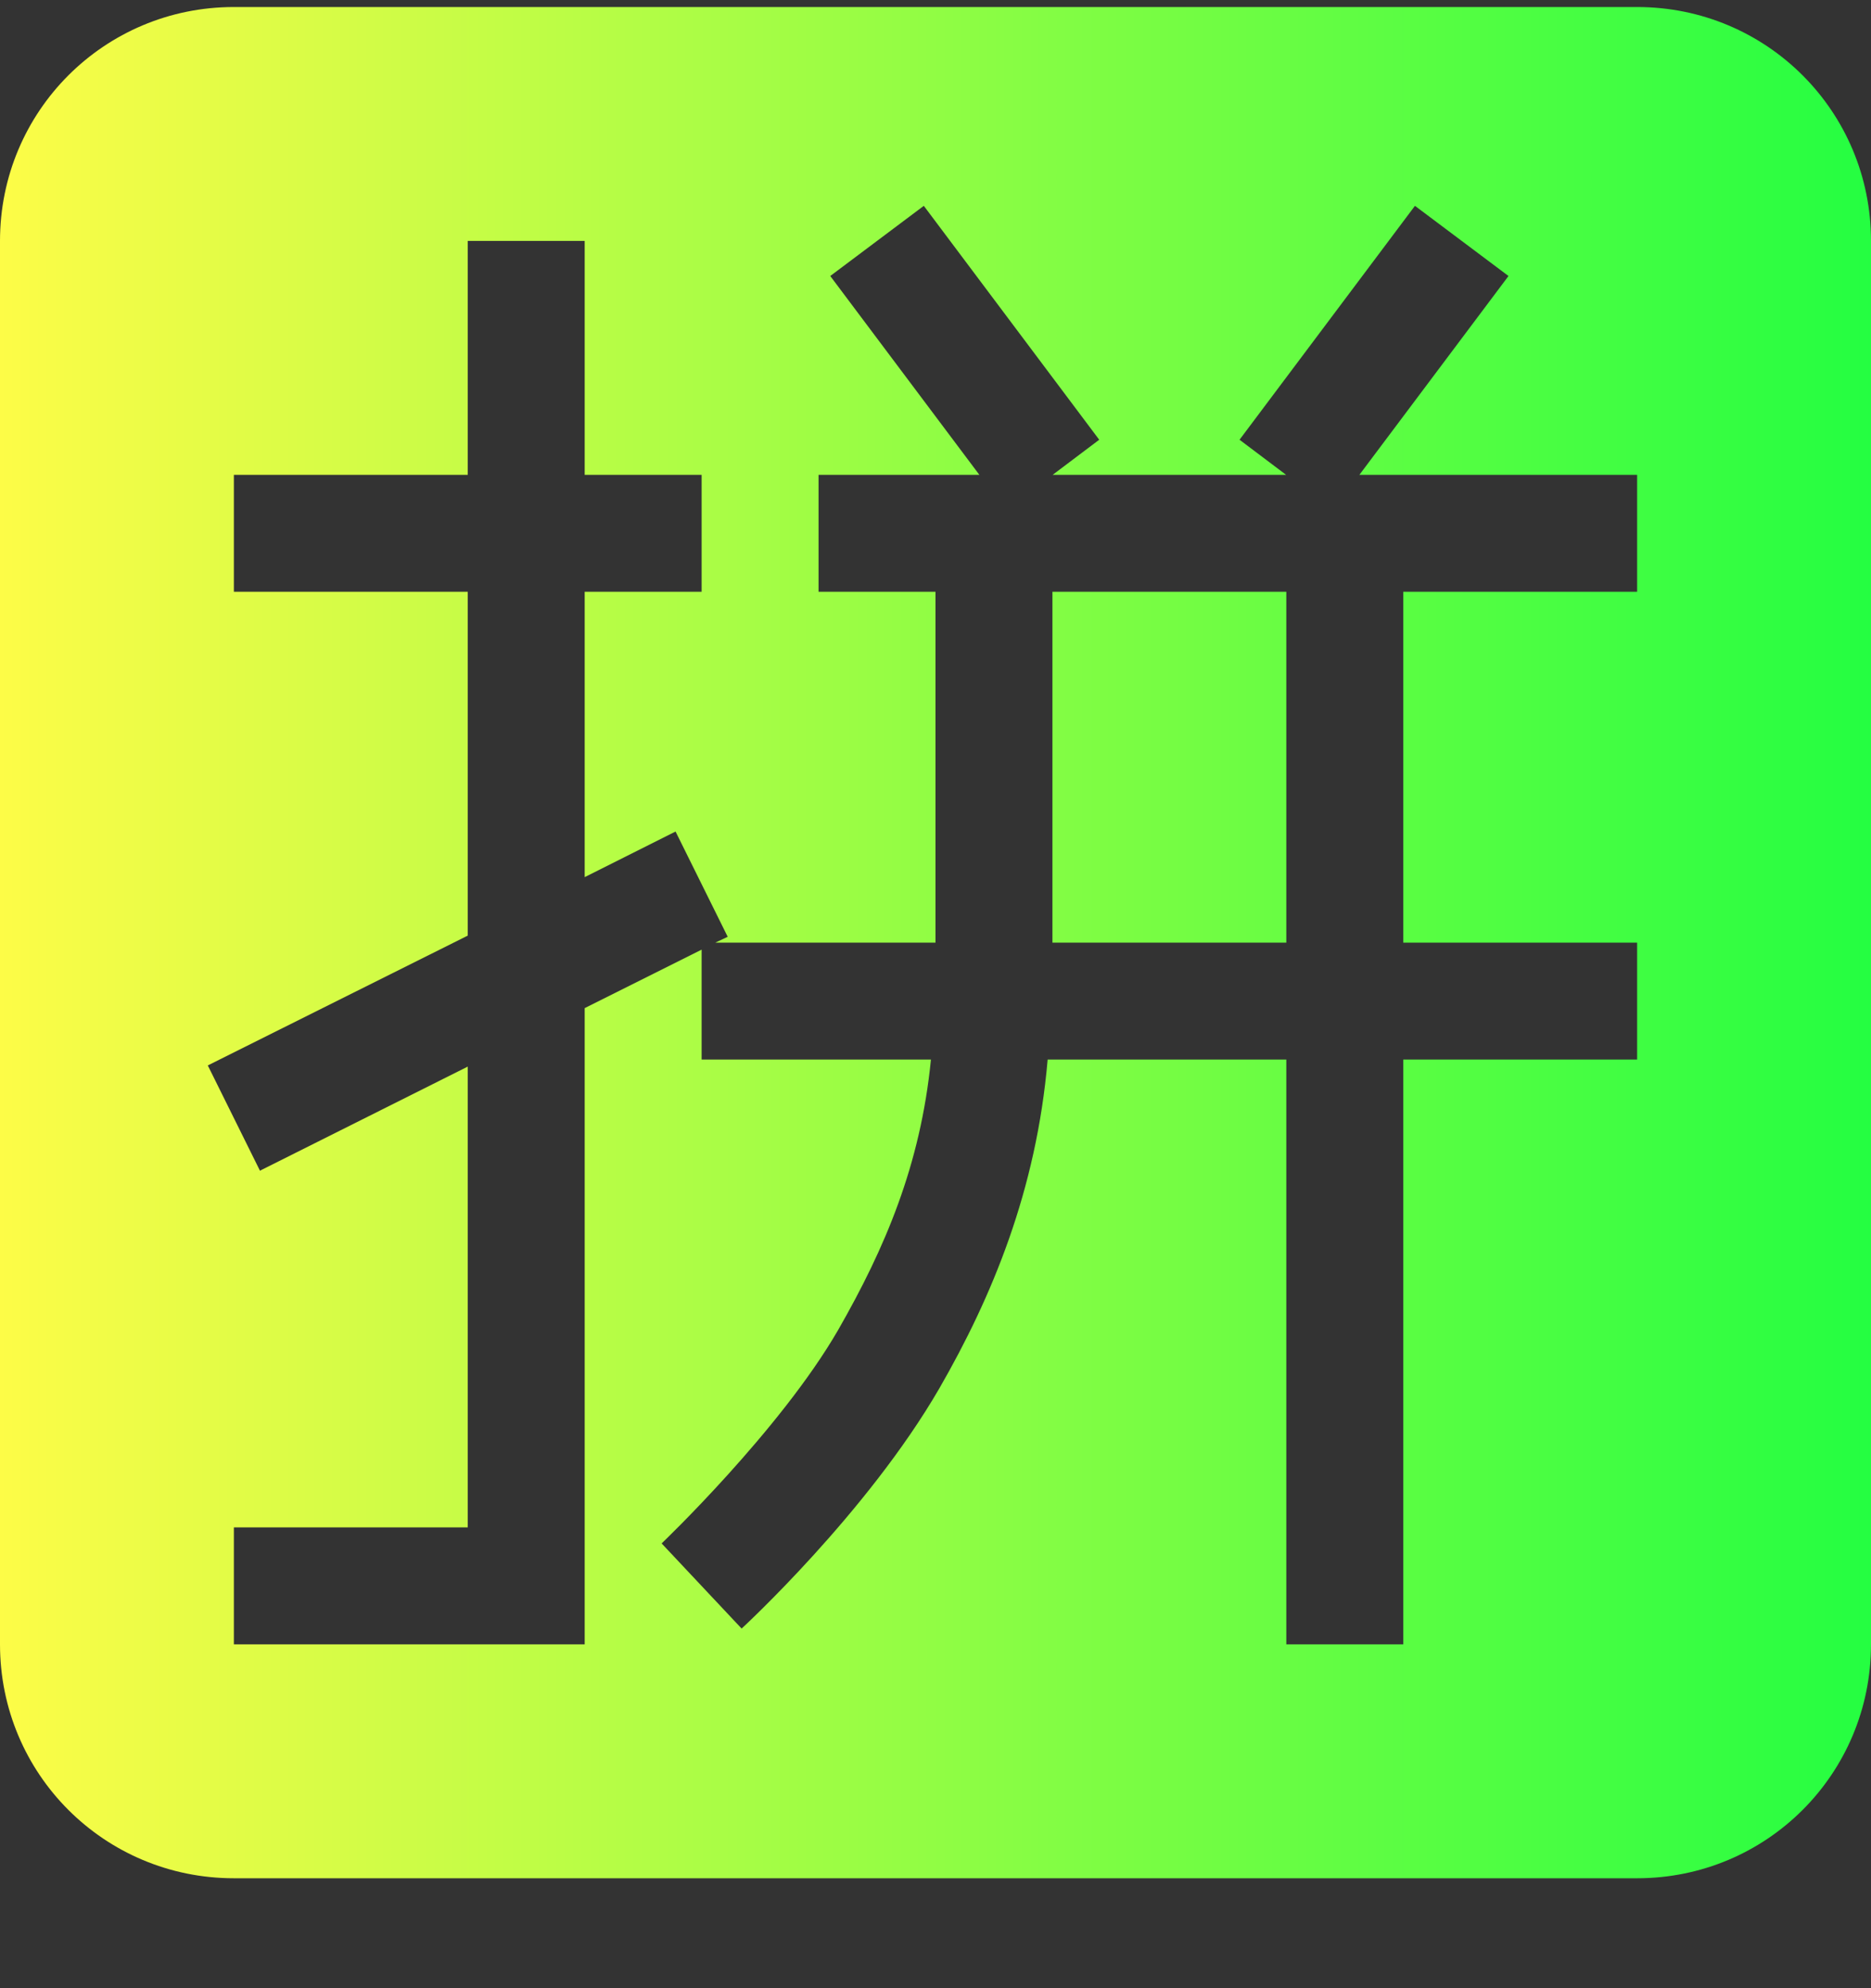 <svg width="16" height="17" viewBox="0 0 16 17" fill="none" xmlns="http://www.w3.org/2000/svg">
<rect x="0" y="0" width="16" height="17" fill="#333333" stroke="none"/>
<g clip-path="url(#clip0_9_1532)">
<path d="M2 0.06C0.892 0.06 0 0.952 0 2.06V14.06C0 15.168 0.892 16.06 2 16.06H14C15.108 16.06 16 15.168 16 14.06V2.06C16 0.952 15.108 0.06 14 0.06H2ZM7.9 1.76L9.4 3.76L9.002 4.06H10.998L10.6 3.76L12.1 1.76L12.9 2.36L11.625 4.06H14V5.06H12V8.06H14V9.06H12V14.06H11V9.06H8.959C8.863 10.18 8.482 11.091 8.033 11.871C7.413 12.941 6.342 13.925 6.342 13.925L5.658 13.197C5.658 13.197 6.671 12.231 7.168 11.371C7.569 10.671 7.872 9.96 7.961 9.06H6V8.12L5 8.62V14.06H2V13.06H4V9.12L2.223 10.01L1.777 9.11L4 8V5.06H2V4.06H4V2.06H5V4.06H6V5.06H5V7.5L5.777 7.11L6.223 8.01L6.117 8.06H8V5.06H7V4.06H8.375L7.1 2.36L7.9 1.76ZM9 5.06V8.06H11V5.06H9Z" fill="url(#paint0_linear_9_1532)"/>
</g>
<defs>
<linearGradient id="paint0_linear_9_1532" x1="0" y1="8.06" x2="16" y2="8.06" gradientUnits="userSpaceOnUse">
<stop stop-color="#FDFC47"/>
<stop offset="1" stop-color="#24FE41"/>
</linearGradient>
<clipPath id="clip0_9_1532">
<rect width="16" height="16" fill="white" transform="translate(0 0.06)"/>
</clipPath>
</defs>
</svg>
